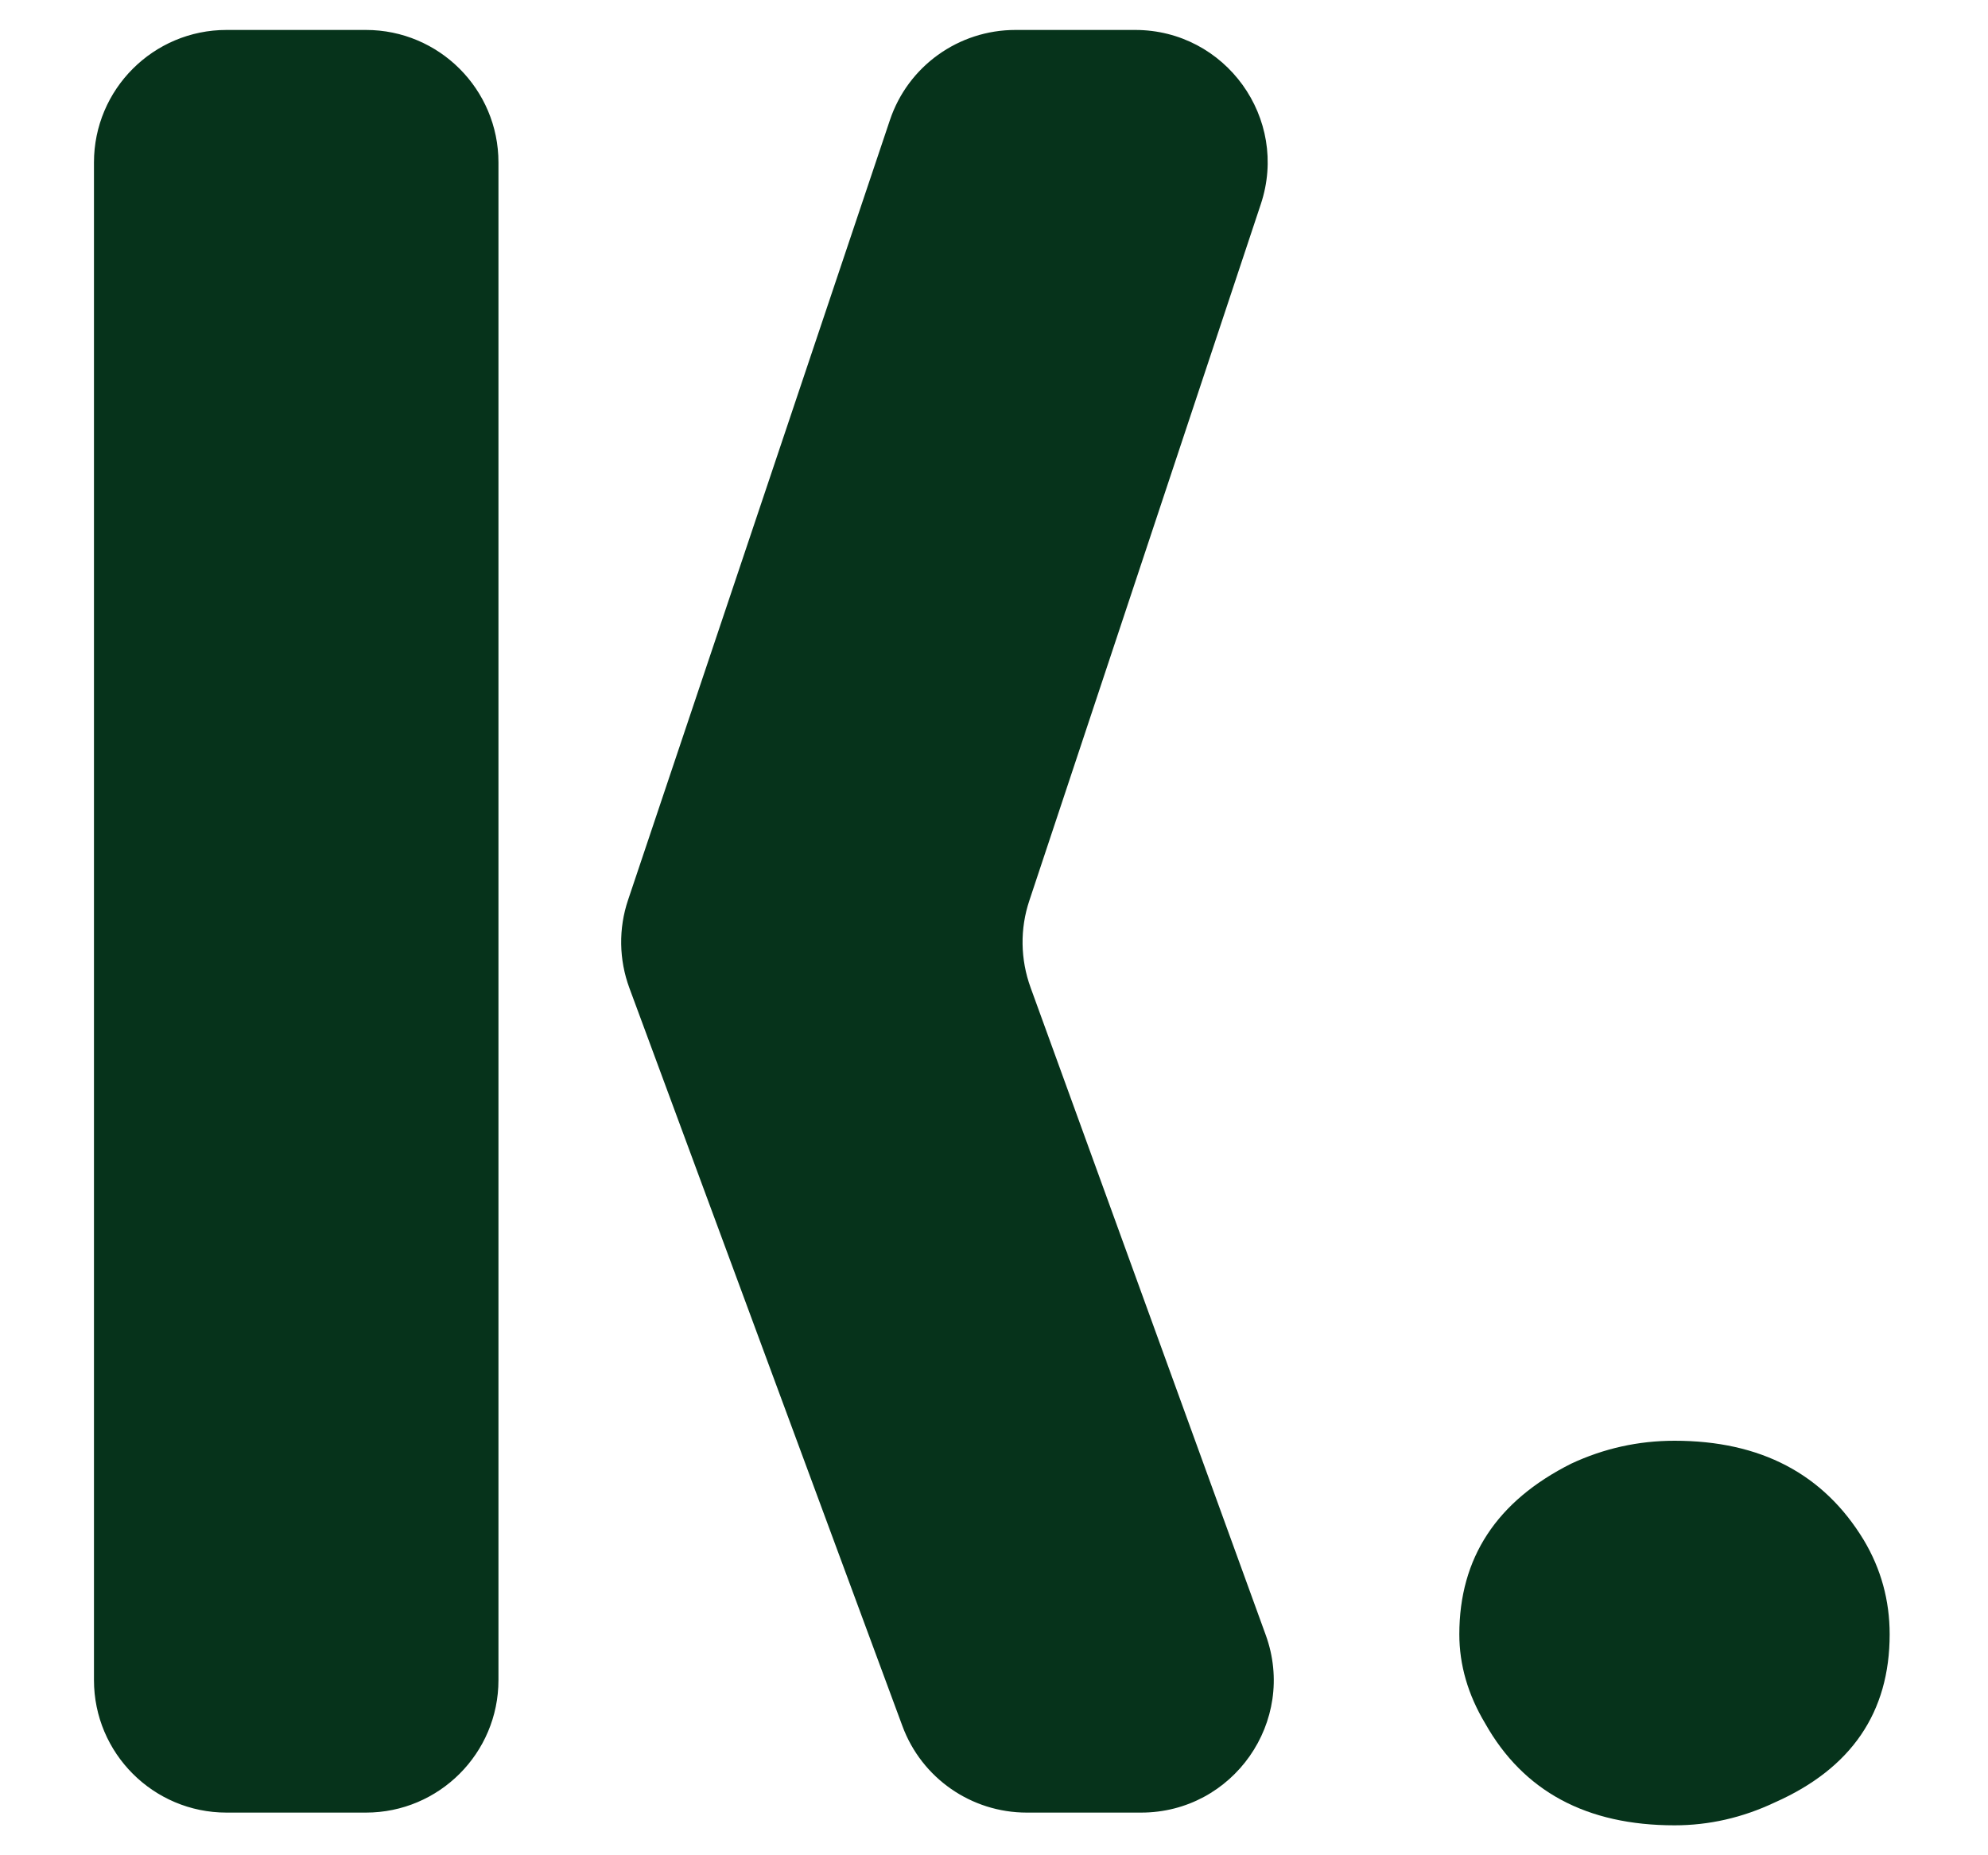 <svg width="15" height="14" viewBox="0 0 15 14" fill="none" xmlns="http://www.w3.org/2000/svg">
<path d="M1.709 13.678C1.157 13.678 0.709 13.23 0.709 12.678V1.226C0.709 0.674 1.157 0.226 1.709 0.226H2.761C3.313 0.226 3.761 0.674 3.761 1.226V12.678C3.761 13.23 3.313 13.678 2.761 13.678H1.709ZM4.749 7.456C4.67 7.242 4.666 7.007 4.739 6.791L6.714 0.908C6.85 0.5 7.232 0.226 7.662 0.226H8.565C9.247 0.226 9.729 0.894 9.513 1.541L7.767 6.795C7.695 7.009 7.699 7.24 7.776 7.452L9.55 12.337C9.787 12.989 9.304 13.678 8.61 13.678H7.747C7.329 13.678 6.954 13.418 6.809 13.025L4.749 7.456Z" fill="#06331B"/>
<path d="M11.011 12.333C11.011 11.756 11.293 11.327 11.855 11.045C12.101 10.93 12.361 10.872 12.635 10.872C13.284 10.872 13.76 11.122 14.063 11.622C14.193 11.84 14.258 12.077 14.258 12.333C14.258 12.922 13.969 13.345 13.392 13.601C13.147 13.717 12.894 13.774 12.635 13.774C11.971 13.774 11.495 13.518 11.206 13.005C11.076 12.788 11.011 12.563 11.011 12.333Z" fill="#06331B"/>
</svg>

